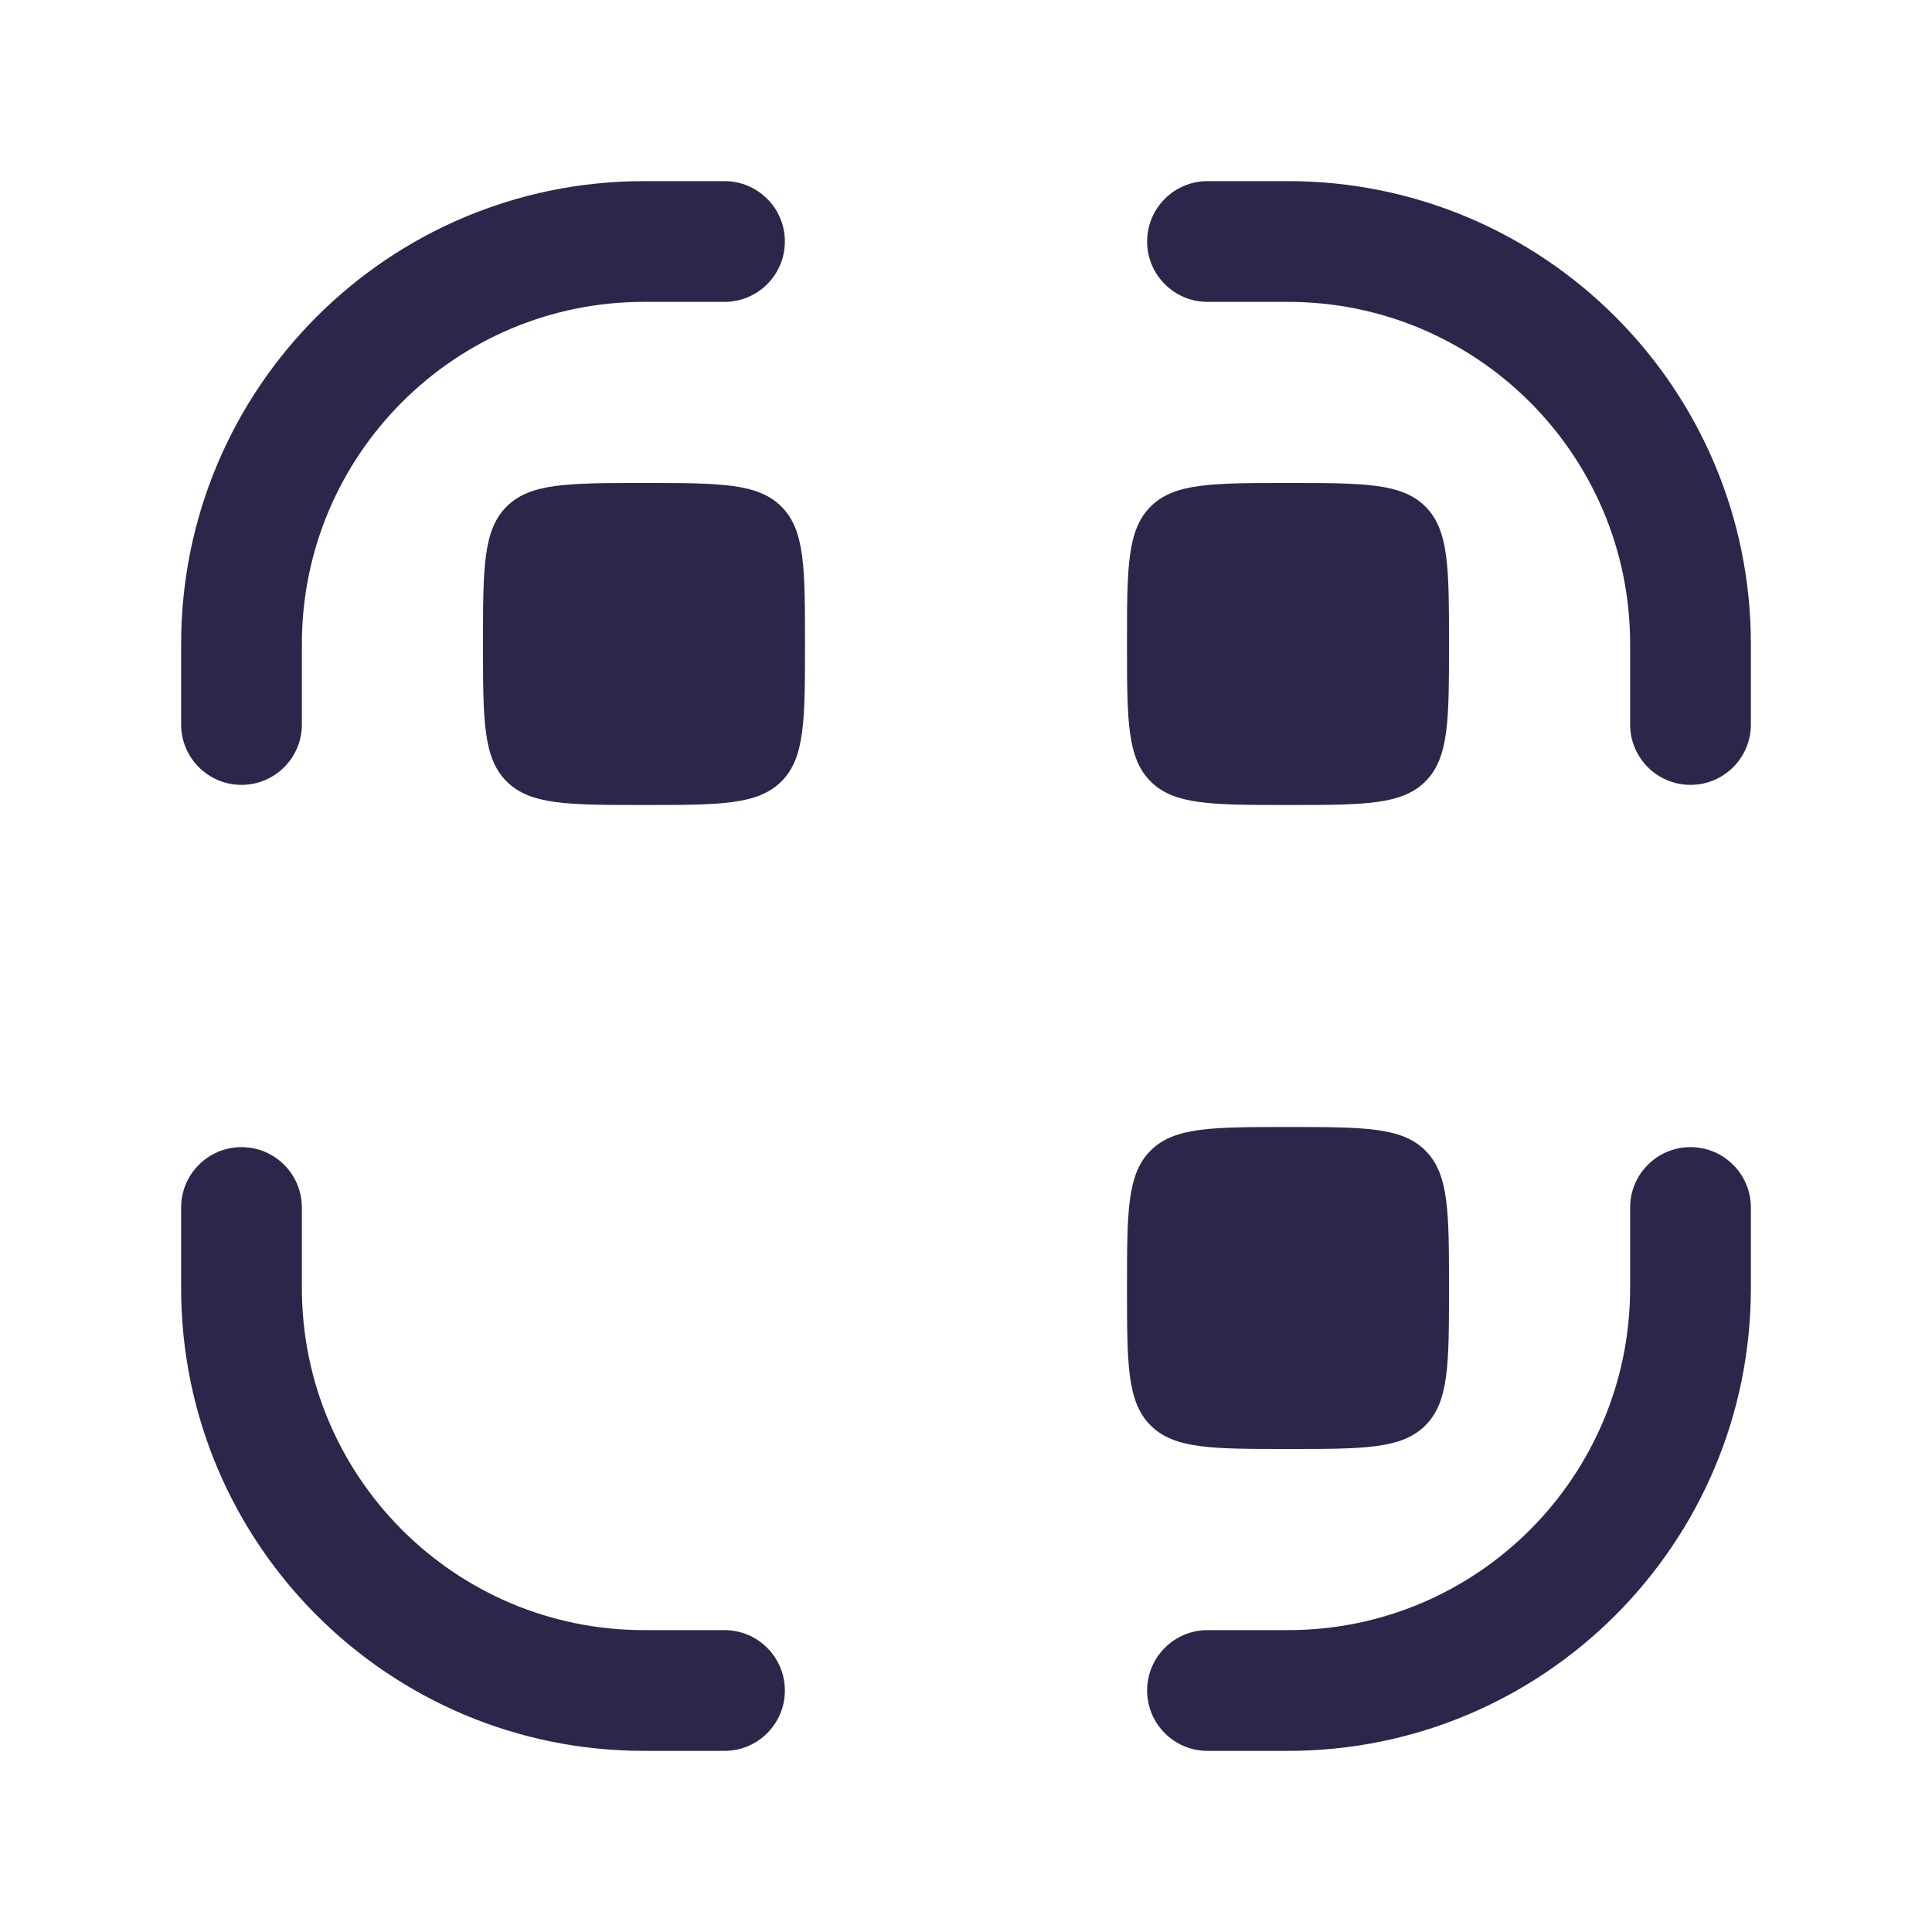 <svg width="24" height="24" viewBox="0 0 24 24" fill="none" xmlns="http://www.w3.org/2000/svg">
<path d="M9 21.75C9.414 21.75 9.75 21.414 9.75 21C9.75 20.586 9.414 20.25 9 20.25H8C5.653 20.25 3.75 18.347 3.75 16V15C3.75 14.586 3.414 14.25 3 14.25C2.586 14.25 2.25 14.586 2.25 15V16C2.25 19.176 4.824 21.75 8 21.75H9Z" fill="#2D264B"/>
<path d="M16 21.75C19.176 21.75 21.75 19.176 21.75 16V15C21.75 14.586 21.414 14.25 21 14.25C20.586 14.25 20.25 14.586 20.25 15V16C20.25 18.347 18.347 20.25 16 20.25H15C14.586 20.25 14.25 20.586 14.25 21C14.25 21.414 14.586 21.75 15 21.75H16Z" fill="#2D264B"/>
<path d="M20.25 9C20.25 9.414 20.586 9.75 21 9.75C21.414 9.75 21.75 9.414 21.75 9V8C21.75 4.824 19.176 2.25 16 2.25H15C14.586 2.25 14.25 2.586 14.25 3C14.25 3.414 14.586 3.75 15 3.75H16C18.347 3.75 20.25 5.653 20.25 8V9Z" fill="#2D264B"/>
<path d="M2.25 9C2.25 9.414 2.586 9.75 3 9.75C3.414 9.75 3.75 9.414 3.75 9V8C3.75 5.653 5.653 3.75 8 3.75H9C9.414 3.75 9.75 3.414 9.75 3C9.75 2.586 9.414 2.25 9 2.25H8C4.824 2.25 2.25 4.824 2.25 8V9Z" fill="#2D264B"/>
<path d="M18 16C18 16.943 18 17.414 17.707 17.707C17.414 18 16.943 18 16 18C15.057 18 14.586 18 14.293 17.707C14 17.414 14 16.943 14 16C14 15.057 14 14.586 14.293 14.293C14.586 14 15.057 14 16 14C16.943 14 17.414 14 17.707 14.293C18 14.586 18 15.057 18 16Z" fill="#2D264B"/>
<path d="M18 8C18 8.943 18 9.414 17.707 9.707C17.414 10 16.943 10 16 10C15.057 10 14.586 10 14.293 9.707C14 9.414 14 8.943 14 8C14 7.057 14 6.586 14.293 6.293C14.586 6 15.057 6 16 6C16.943 6 17.414 6 17.707 6.293C18 6.586 18 7.057 18 8Z" fill="#2D264B"/>
<path d="M10 8C10 8.943 10 9.414 9.707 9.707C9.414 10 8.943 10 8 10C7.057 10 6.586 10 6.293 9.707C6 9.414 6 8.943 6 8C6 7.057 6 6.586 6.293 6.293C6.586 6 7.057 6 8 6C8.943 6 9.414 6 9.707 6.293C10 6.586 10 7.057 10 8Z" fill="#2D264B"/>
</svg>
